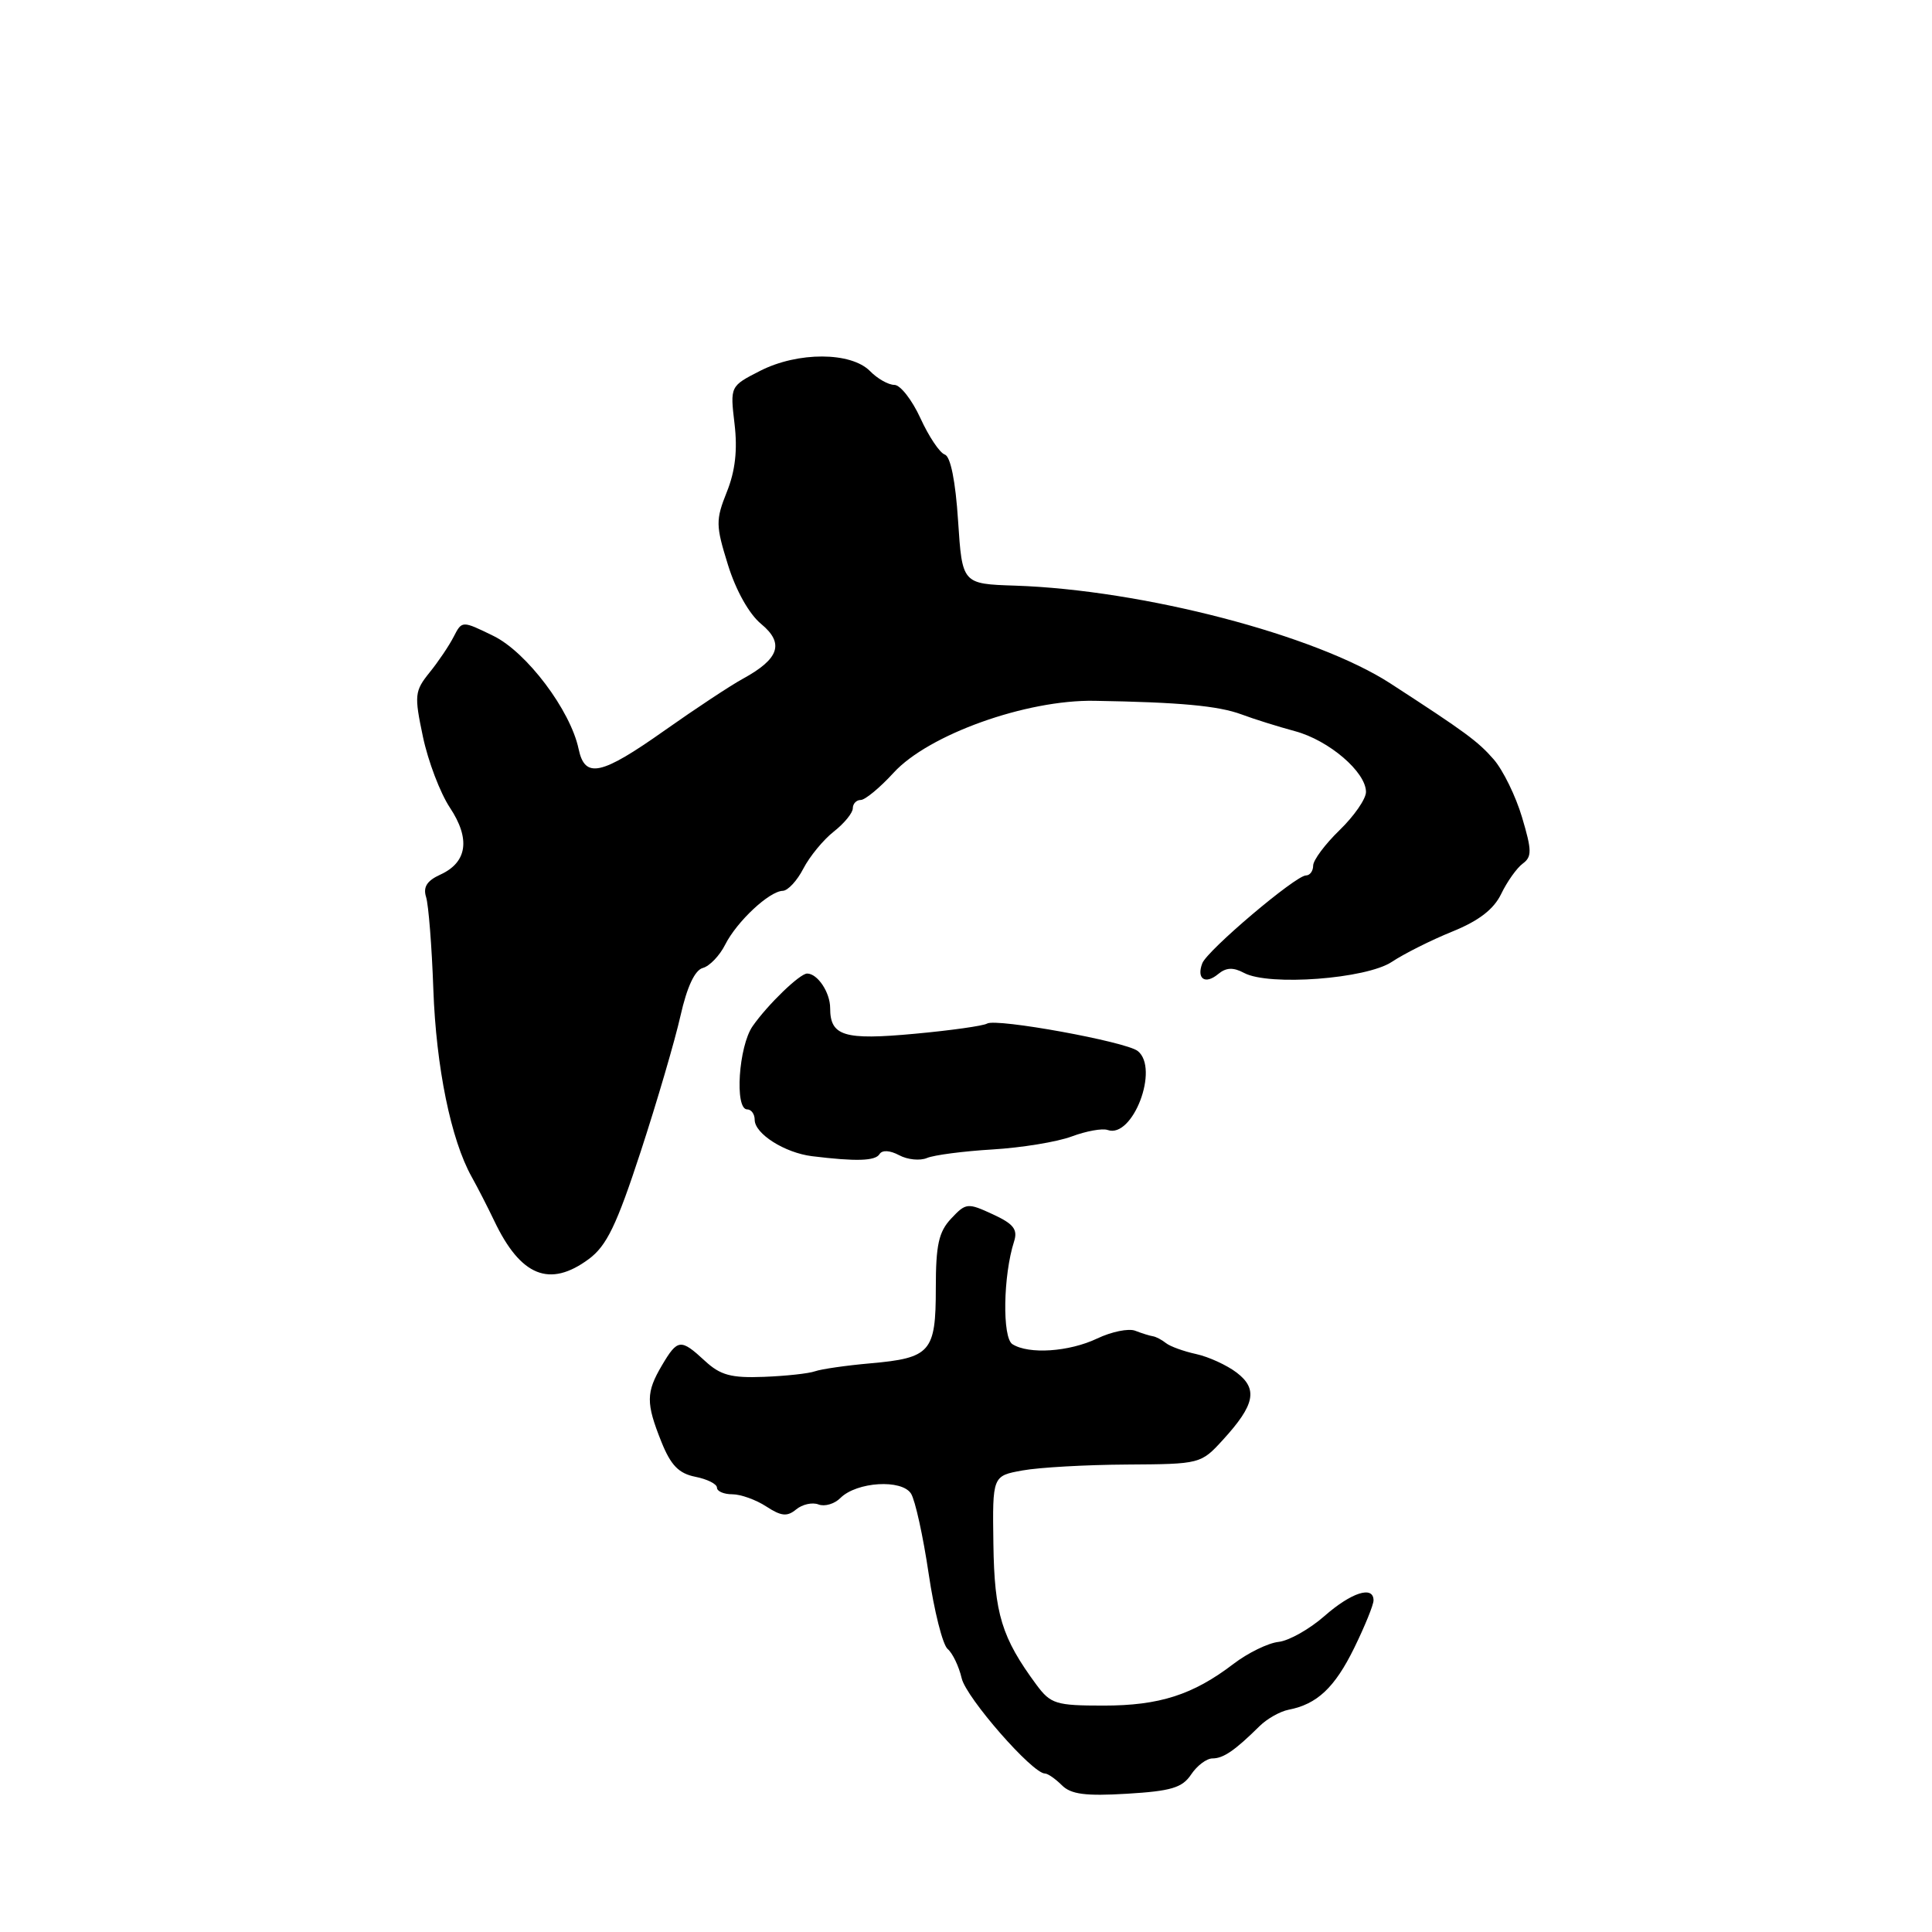 <?xml version="1.0" encoding="UTF-8" standalone="no"?>
<!DOCTYPE svg PUBLIC "-//W3C//DTD SVG 1.1//EN" "http://www.w3.org/Graphics/SVG/1.1/DTD/svg11.dtd" >
<svg xmlns="http://www.w3.org/2000/svg" xmlns:xlink="http://www.w3.org/1999/xlink" version="1.1" viewBox="0 0 256 256">
 <g >
 <path fill="currentColor"
d=" M 157.83 235.13 C 158.61 233.96 159.88 233.00 160.66 233.00 C 162.10 233.00 163.62 231.96 166.90 228.72 C 167.89 227.74 169.62 226.77 170.74 226.55 C 174.52 225.82 176.86 223.62 179.44 218.36 C 180.85 215.48 182.00 212.65 182.00 212.06 C 182.00 210.06 179.07 211.00 175.49 214.14 C 173.52 215.87 170.79 217.41 169.41 217.56 C 168.03 217.71 165.35 219.02 163.45 220.47 C 158.07 224.58 153.63 226.00 146.22 226.00 C 139.91 226.00 139.22 225.78 137.34 223.25 C 132.73 217.00 131.76 213.85 131.63 204.60 C 131.50 195.56 131.50 195.56 135.50 194.84 C 137.70 194.44 143.91 194.09 149.31 194.06 C 159.05 194.00 159.13 193.98 162.06 190.77 C 166.28 186.15 166.71 184.05 163.87 181.88 C 162.57 180.89 160.15 179.78 158.50 179.42 C 156.85 179.06 155.05 178.41 154.50 177.97 C 153.95 177.53 153.17 177.12 152.76 177.06 C 152.35 177.00 151.30 176.67 150.42 176.33 C 149.54 175.99 147.27 176.46 145.38 177.36 C 141.66 179.13 136.32 179.49 134.15 178.11 C 132.79 177.25 132.92 169.01 134.37 164.50 C 134.88 162.91 134.31 162.17 131.55 160.90 C 128.22 159.36 127.99 159.38 126.04 161.46 C 124.38 163.22 124.00 164.96 124.00 170.69 C 124.00 179.16 123.32 179.94 115.32 180.65 C 112.12 180.93 108.83 181.41 108.00 181.70 C 107.17 182.00 104.12 182.33 101.21 182.44 C 96.88 182.61 95.45 182.22 93.40 180.32 C 90.20 177.36 89.79 177.40 87.72 180.90 C 85.59 184.51 85.58 185.90 87.63 191.03 C 88.88 194.15 89.93 195.24 92.13 195.68 C 93.71 195.99 95.00 196.64 95.00 197.12 C 95.00 197.61 95.92 198.00 97.04 198.00 C 98.15 198.00 100.18 198.73 101.54 199.62 C 103.52 200.91 104.30 200.99 105.49 200.01 C 106.31 199.33 107.64 199.03 108.46 199.35 C 109.27 199.66 110.58 199.28 111.36 198.49 C 113.52 196.34 119.50 195.97 120.72 197.92 C 121.27 198.80 122.32 203.57 123.05 208.51 C 123.78 213.46 124.91 217.95 125.57 218.50 C 126.22 219.05 127.06 220.80 127.43 222.39 C 128.04 224.98 136.80 235.00 138.46 235.00 C 138.84 235.00 139.84 235.70 140.70 236.55 C 141.90 237.76 143.84 238.01 149.33 237.68 C 155.17 237.33 156.66 236.89 157.83 235.13 Z  M 78.02 166.83 C 80.39 165.07 81.70 162.36 84.90 152.58 C 87.07 145.94 89.44 137.84 90.17 134.59 C 91.03 130.77 92.07 128.54 93.13 128.26 C 94.02 128.02 95.36 126.63 96.09 125.17 C 97.64 122.10 101.93 118.09 103.72 118.04 C 104.40 118.02 105.63 116.69 106.45 115.09 C 107.28 113.49 109.09 111.28 110.48 110.19 C 111.87 109.10 113.00 107.71 113.00 107.11 C 113.00 106.50 113.47 106.00 114.05 106.00 C 114.63 106.00 116.59 104.38 118.41 102.39 C 123.03 97.34 135.96 92.71 145.00 92.86 C 156.31 93.05 161.42 93.52 164.50 94.66 C 166.15 95.28 169.35 96.28 171.61 96.89 C 176.10 98.10 181.00 102.30 181.00 104.94 C 181.00 105.86 179.43 108.13 177.50 110.00 C 175.57 111.87 174.00 113.98 174.00 114.70 C 174.00 115.41 173.57 116.00 173.05 116.00 C 171.68 116.00 159.97 125.92 159.31 127.64 C 158.52 129.70 159.69 130.50 161.41 129.07 C 162.47 128.19 163.41 128.15 164.85 128.92 C 168.13 130.68 181.04 129.71 184.43 127.45 C 186.04 126.38 189.64 124.57 192.43 123.44 C 195.96 122.01 197.93 120.49 198.92 118.44 C 199.70 116.82 200.98 115.02 201.76 114.44 C 203.00 113.53 202.99 112.70 201.68 108.30 C 200.85 105.50 199.16 102.05 197.93 100.63 C 195.84 98.23 194.18 97.01 184.25 90.57 C 174.35 84.14 151.41 78.16 134.50 77.60 C 127.50 77.37 127.50 77.37 126.95 69.00 C 126.61 63.74 125.95 60.48 125.19 60.23 C 124.52 60.01 123.07 57.84 121.96 55.41 C 120.85 52.99 119.30 51.00 118.51 51.00 C 117.72 51.00 116.27 50.18 115.29 49.18 C 112.77 46.61 105.73 46.59 100.74 49.13 C 96.74 51.17 96.74 51.17 97.33 56.16 C 97.74 59.61 97.43 62.39 96.31 65.18 C 94.82 68.92 94.83 69.61 96.46 74.85 C 97.51 78.24 99.27 81.38 100.86 82.68 C 103.95 85.24 103.26 87.30 98.45 89.93 C 96.83 90.81 92.17 93.89 88.09 96.77 C 79.63 102.75 77.51 103.21 76.67 99.25 C 75.59 94.11 69.78 86.41 65.38 84.26 C 61.22 82.23 61.22 82.23 60.12 84.36 C 59.52 85.54 58.08 87.68 56.91 89.12 C 54.94 91.57 54.88 92.13 56.04 97.62 C 56.72 100.86 58.33 105.08 59.61 107.01 C 62.36 111.15 61.92 114.26 58.35 115.89 C 56.57 116.70 56.04 117.54 56.46 118.87 C 56.78 119.89 57.22 125.40 57.42 131.11 C 57.79 141.41 59.75 151.02 62.50 155.94 C 63.29 157.35 64.63 159.97 65.49 161.77 C 68.99 169.12 72.83 170.67 78.02 166.83 Z  M 116.54 152.93 C 116.89 152.36 117.92 152.42 119.14 153.07 C 120.25 153.67 121.91 153.83 122.83 153.44 C 123.75 153.05 127.65 152.54 131.50 152.31 C 135.35 152.08 140.07 151.31 142.00 150.59 C 143.93 149.87 146.07 149.48 146.77 149.73 C 150.10 150.91 153.66 141.55 150.75 139.26 C 149.17 138.02 131.99 134.89 130.79 135.63 C 130.30 135.93 125.99 136.54 121.20 136.98 C 111.84 137.85 110.00 137.29 110.00 133.58 C 110.00 131.50 108.33 129.00 106.95 129.00 C 105.98 129.00 101.72 133.12 99.73 135.97 C 97.87 138.63 97.32 147.00 99.00 147.00 C 99.55 147.00 100.00 147.62 100.00 148.38 C 100.00 150.23 103.98 152.75 107.59 153.20 C 113.45 153.92 115.98 153.84 116.54 152.93 Z "/>
</g>
</svg>